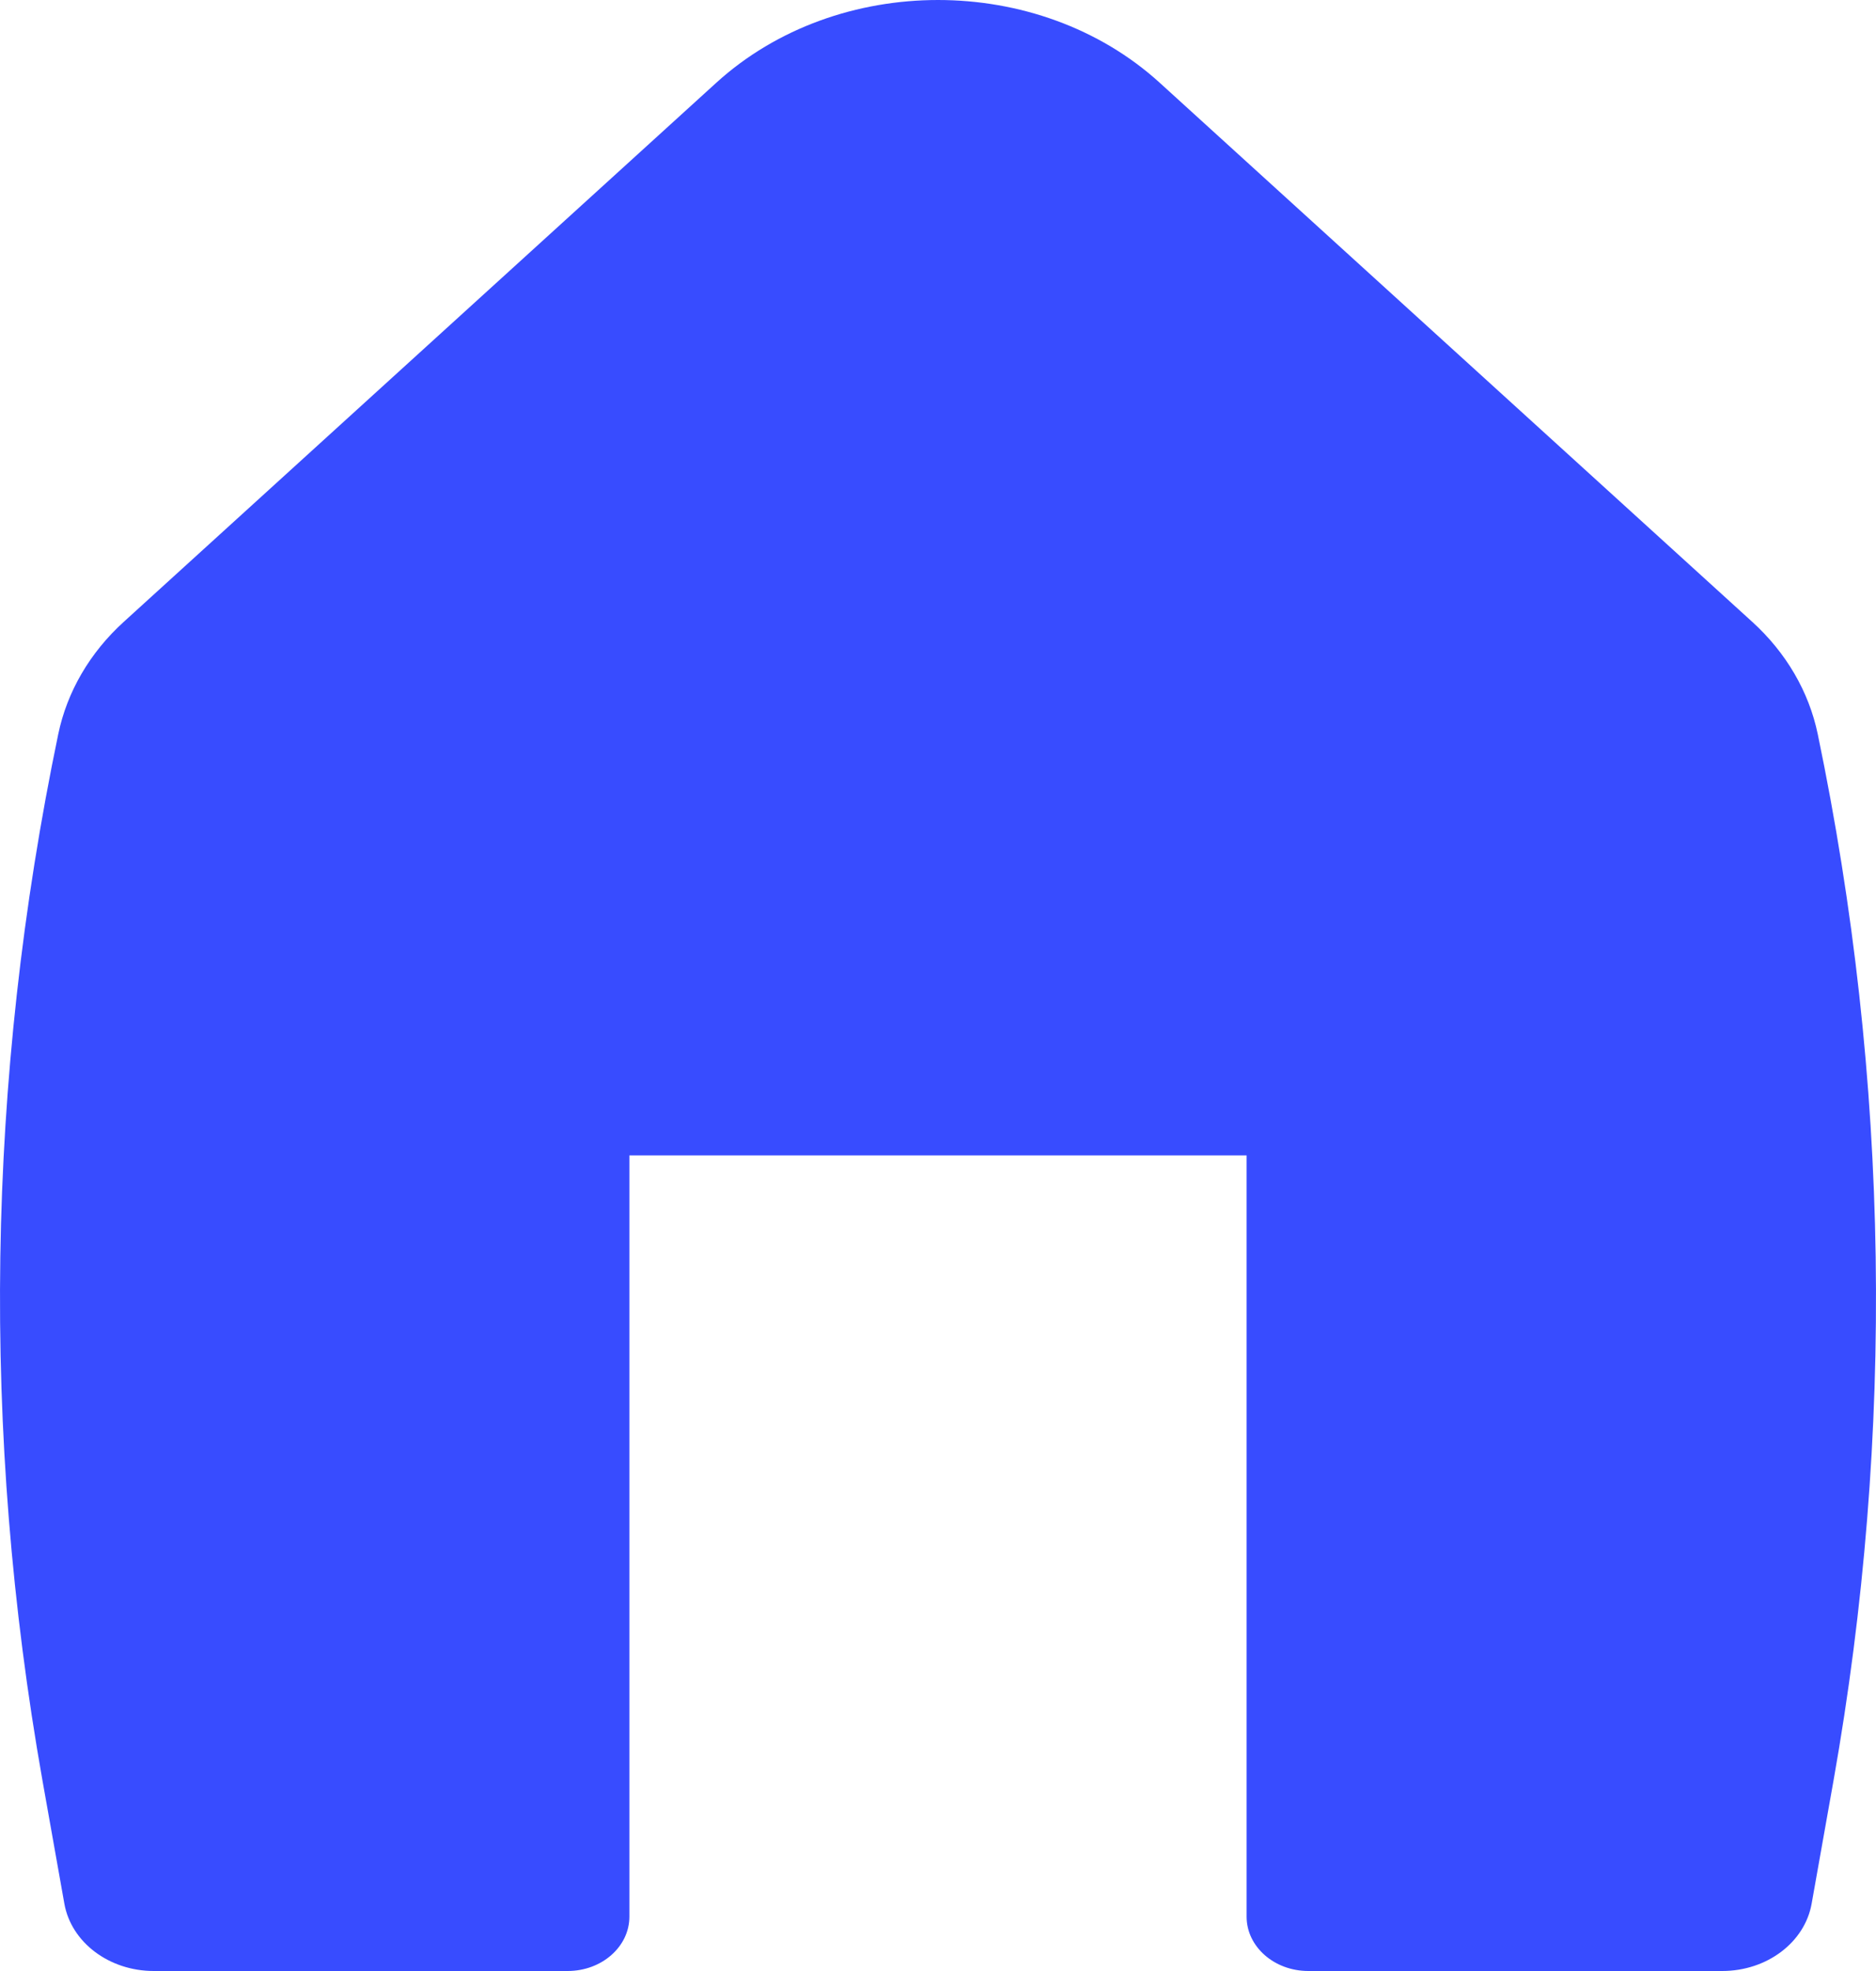 <svg width="20" height="21" viewBox="0 0 20 21" fill="none" xmlns="http://www.w3.org/2000/svg">
<path d="M12.364 0.882C11.071 -0.294 8.929 -0.294 7.636 0.882L1.321 6.624C0.958 6.953 0.715 7.37 0.621 7.822C-0.146 11.504 -0.203 15.273 0.453 18.972L0.686 20.282C0.759 20.695 1.164 21 1.639 21H6.052C6.415 21 6.71 20.741 6.71 20.421V12.31H13.29V20.421C13.29 20.741 13.585 21 13.948 21H18.361C18.837 21 19.241 20.695 19.314 20.282L19.547 18.972C20.203 15.273 20.146 11.504 19.379 7.822C19.285 7.37 19.042 6.953 18.679 6.624L12.364 0.882Z" fill="#384CFF"/>
</svg>
